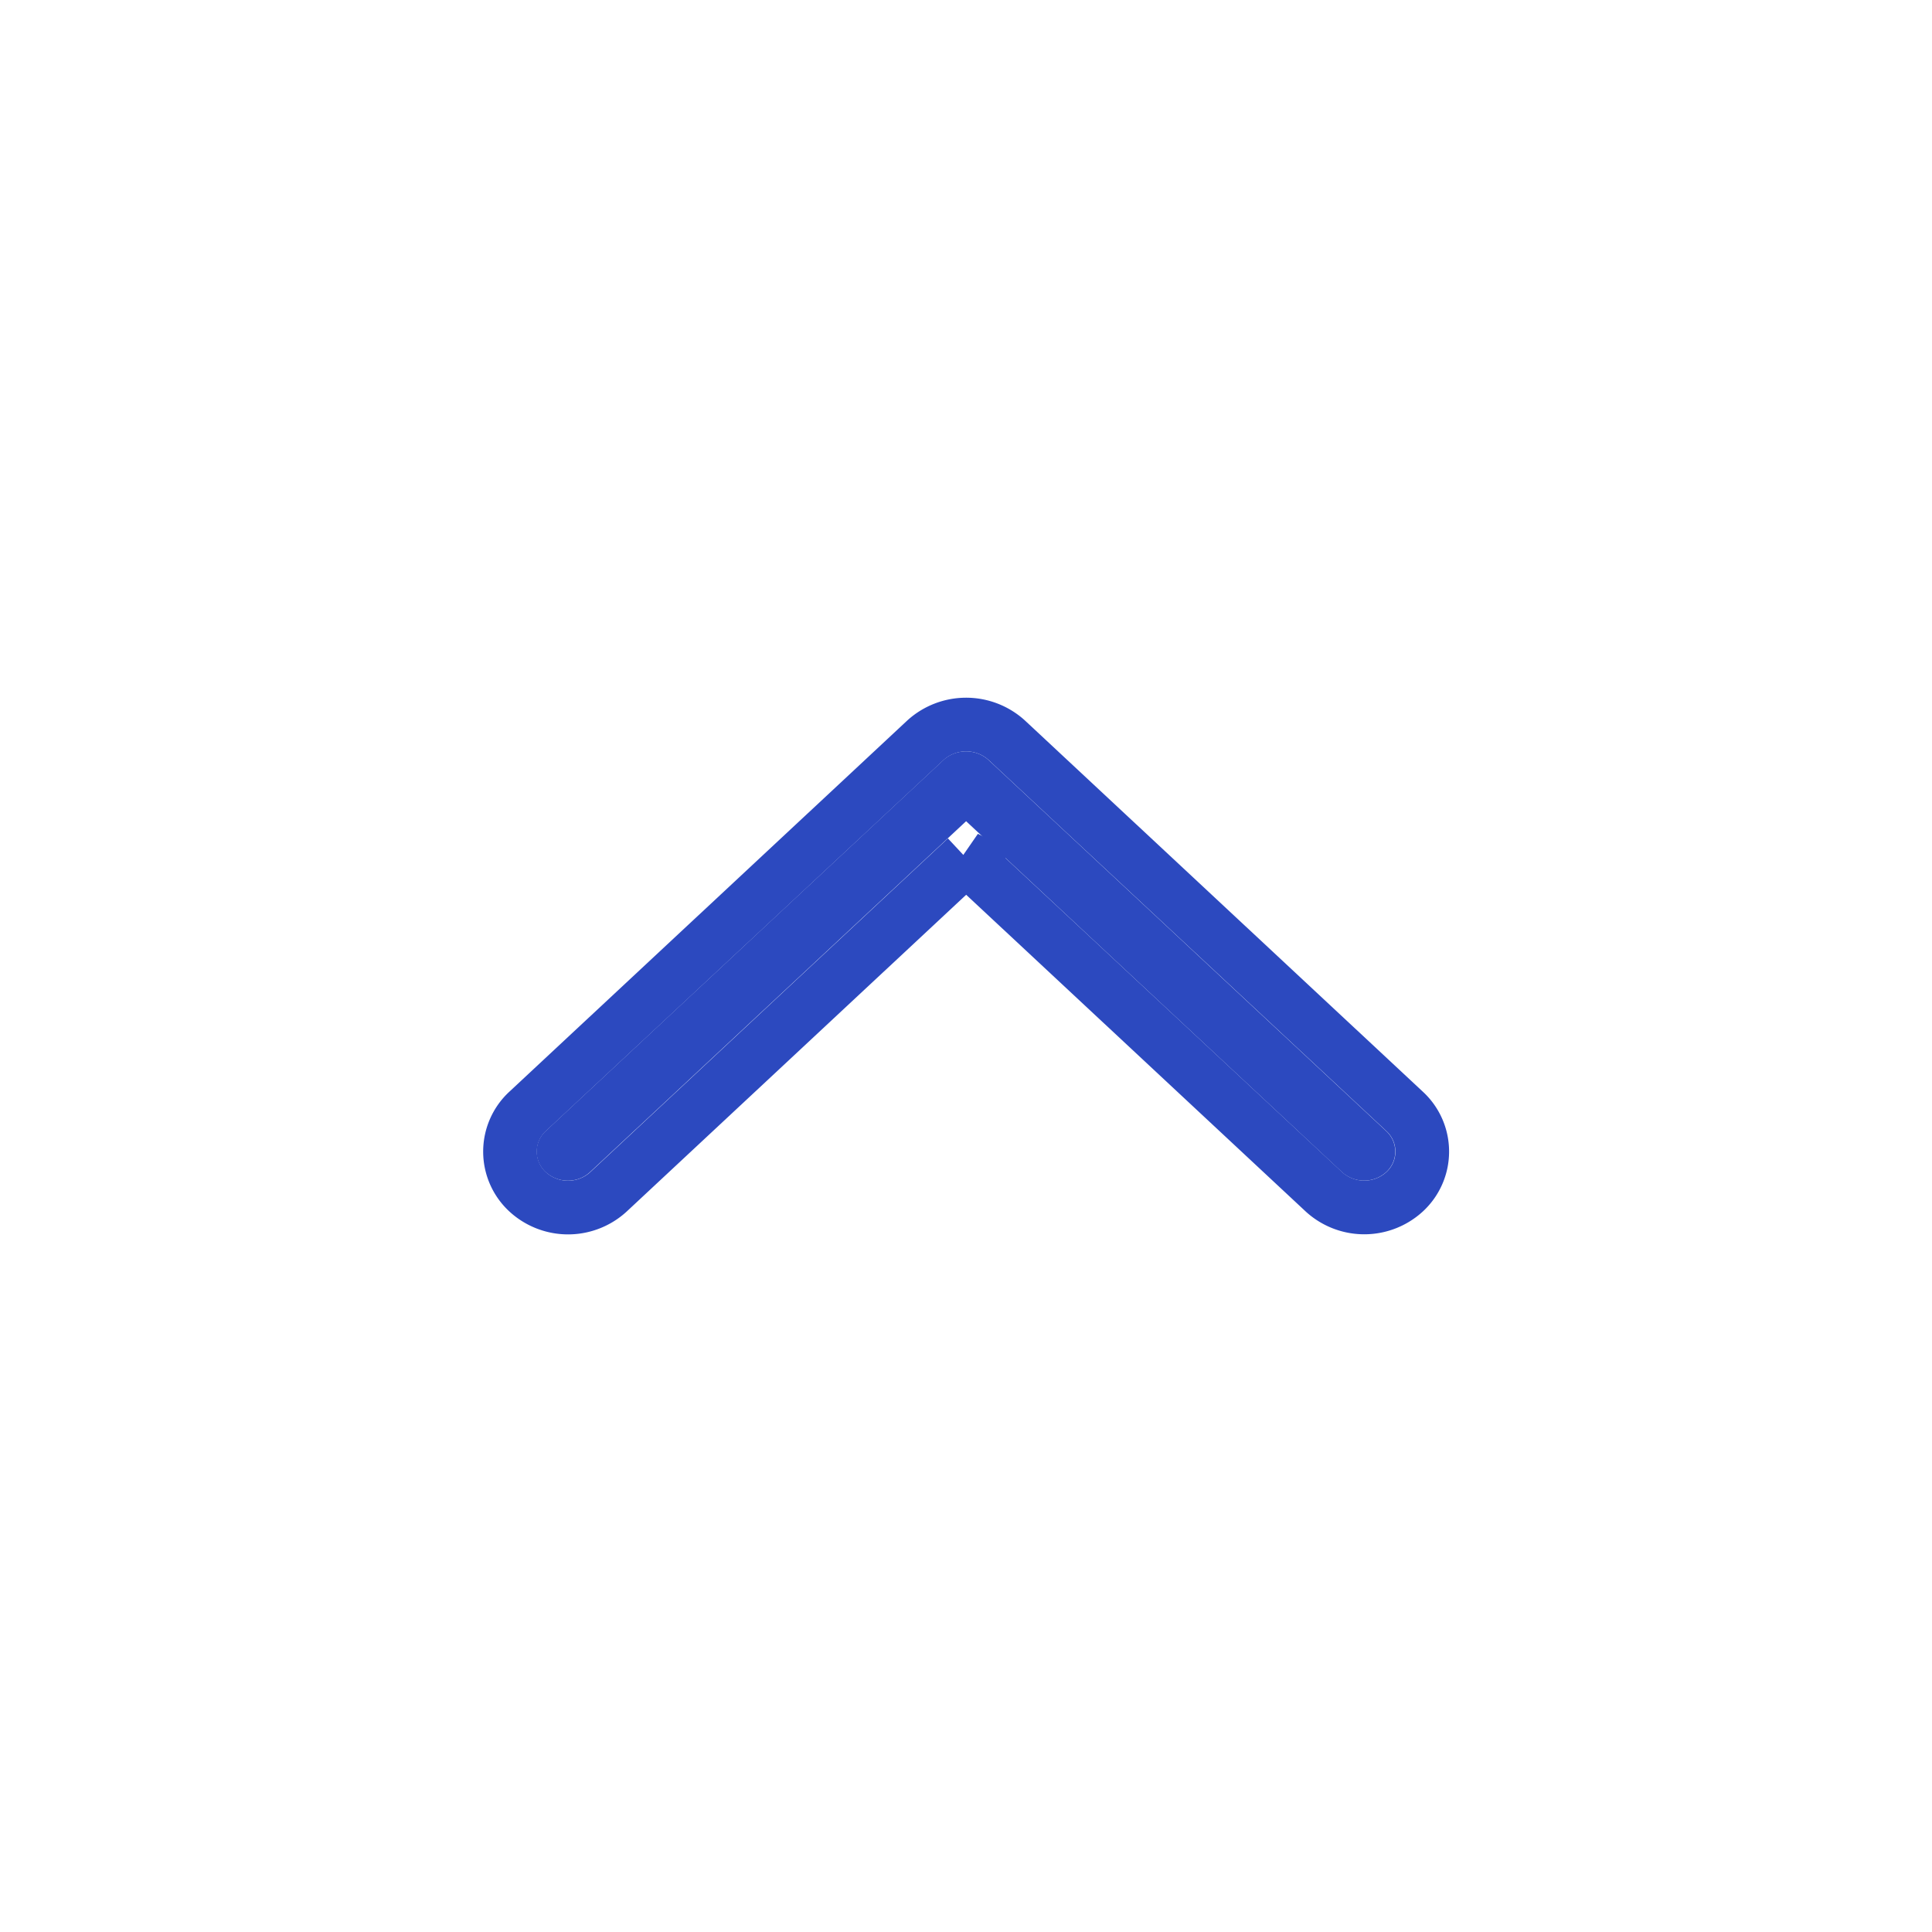 <svg xmlns="http://www.w3.org/2000/svg" xmlns:xlink="http://www.w3.org/1999/xlink" width="18" height="18" viewBox="0 0 18 18">
    <defs>
        <path id="a"
              d="M7 12.708c0-.074.027-.148.08-.205l3.269-3.504-3.27-3.503a.307.307 0 0 1 0-.41.259.259 0 0 1 .384 0l3.46 3.708a.315.315 0 0 1 0 .412l-3.46 3.709a.259.259 0 0 1-.384 0A.307.307 0 0 1 7 12.708z" />
    </defs>
    <g fill="none" fill-rule="evenodd">
        <g fill-rule="nonzero" transform="matrix(0 -1 -1 0 18 18)">
            <use fill="#2C49BF" fill-rule="evenodd" xlink:href="#a" />
            <path stroke="#2C49BF" stroke-width=".5"
                  d="M10.007 9L6.896 5.665a.557.557 0 0 1 0-.751.509.509 0 0 1 .75 0l3.46 3.709a.564.564 0 0 1 0 .752l-3.46 3.709a.51.51 0 0 1-.751-.001.557.557 0 0 1 .001-.752l3.11-3.333z" />
        </g>
    </g>
</svg>
